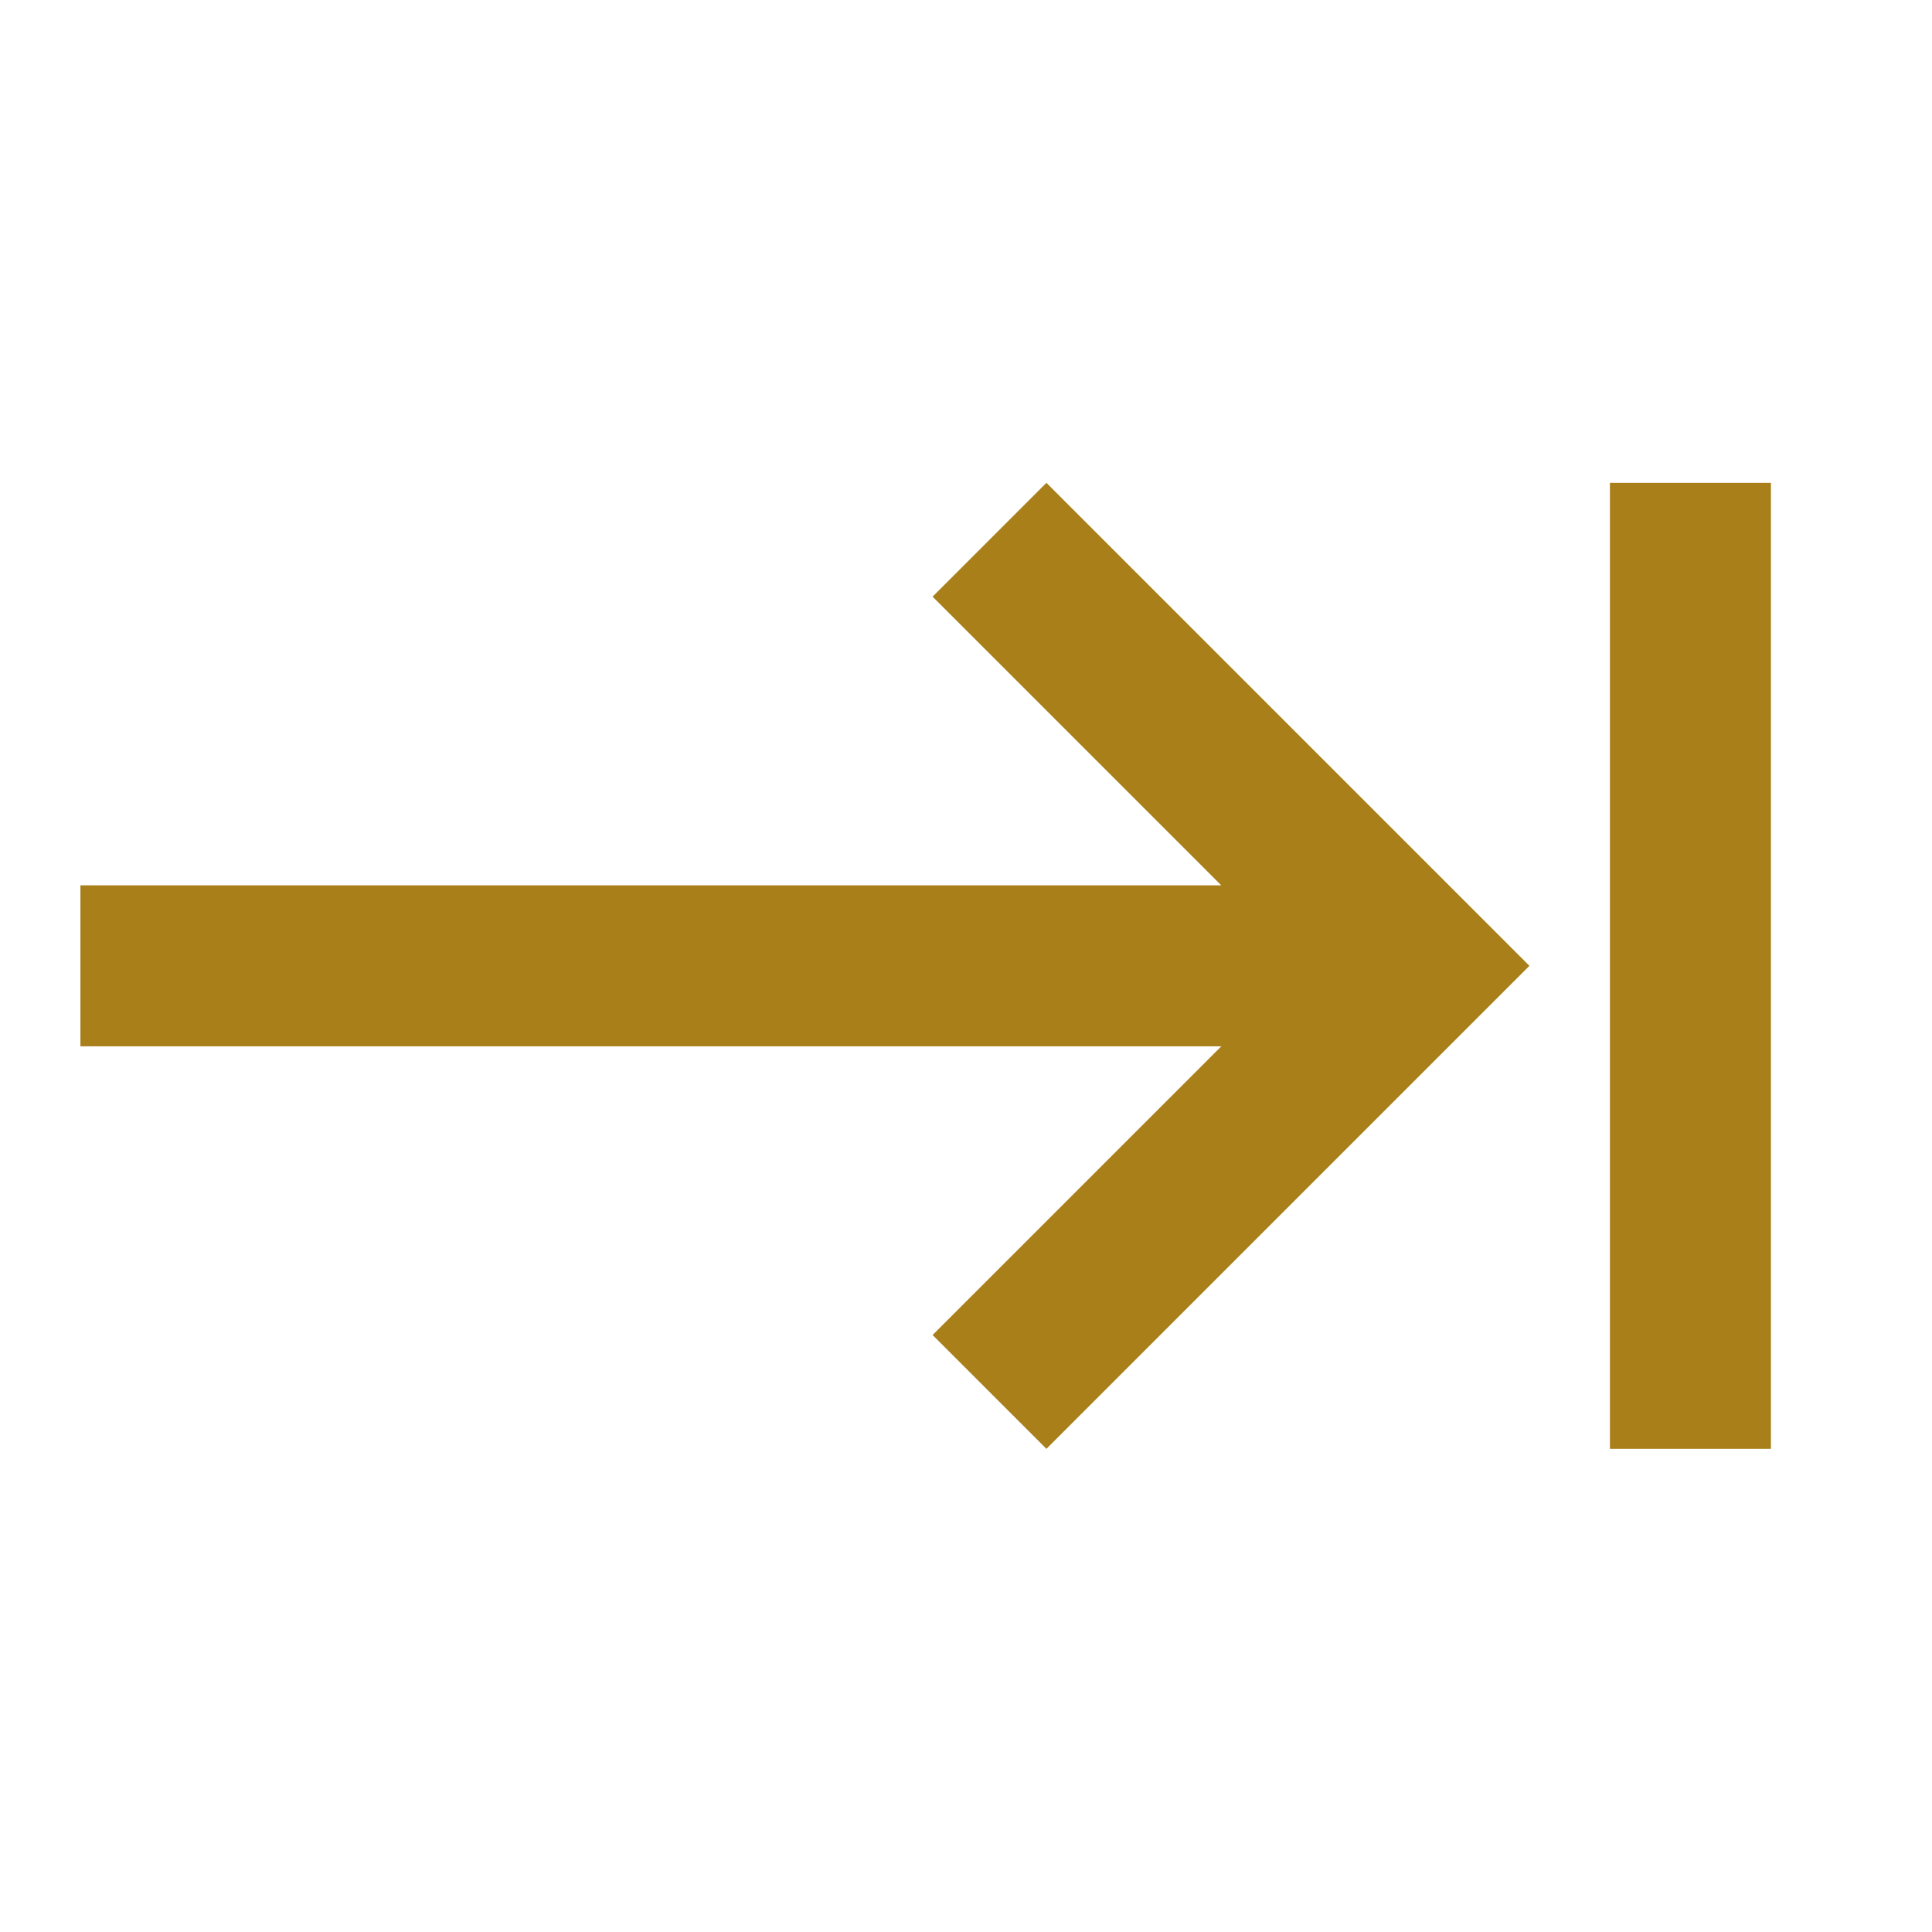 <?xml version="1.0" encoding="UTF-8" standalone="no"?>
<svg
   xmlns:dc="http://purl.org/dc/elements/1.1/"
   xmlns:cc="http://creativecommons.org/ns#"
   xmlns:rdf="http://www.w3.org/1999/02/22-rdf-syntax-ns#"
   xmlns:svg="http://www.w3.org/2000/svg"
   xmlns="http://www.w3.org/2000/svg"
   xmlns:sodipodi="http://sodipodi.sourceforge.net/DTD/sodipodi-0.dtd"
   xmlns:inkscape="http://www.inkscape.org/namespaces/inkscape"
   version="1.1"
   width="24"
   height="24"
   viewBox="0 0 24.00 24.00"
   enable-background="new 0 0 24.00 24.00"
   xml:space="preserve"
   id="svg4"
   sodipodi:docname="go-last-view.svg"
   inkscape:version="0.91 r13725"><defs
     id="defs8" /><sodipodi:namedview
     pagecolor="#ffffff"
     bordercolor="#666666"
     borderopacity="1"
     objecttolerance="10"
     gridtolerance="10"
     guidetolerance="10"
     inkscape:pageopacity="0"
     inkscape:pageshadow="2"
     inkscape:window-width="1398"
     inkscape:window-height="857"
     id="namedview6"
     showgrid="false"
     inkscape:zoom="9.8333333"
     inkscape:cx="12"
     inkscape:cy="12"
     inkscape:window-x="-2"
     inkscape:window-y="2"
     inkscape:window-maximized="0"
     inkscape:current-layer="svg4" /><path
     d="m 19.999,17.998 h 2 V 5.998 h -2 m -8.414,1.414 3.586,3.586 H 0.999 v 2 h 14.172 l -3.586,3.586 1.414,1.414 6,-6 -6,-6 z"
     id="path2"
     inkscape:connector-curvature="0"
     style="fill:#A87F19;fill-opacity:1;stroke-width:0.2;stroke-linejoin:round" /></svg>